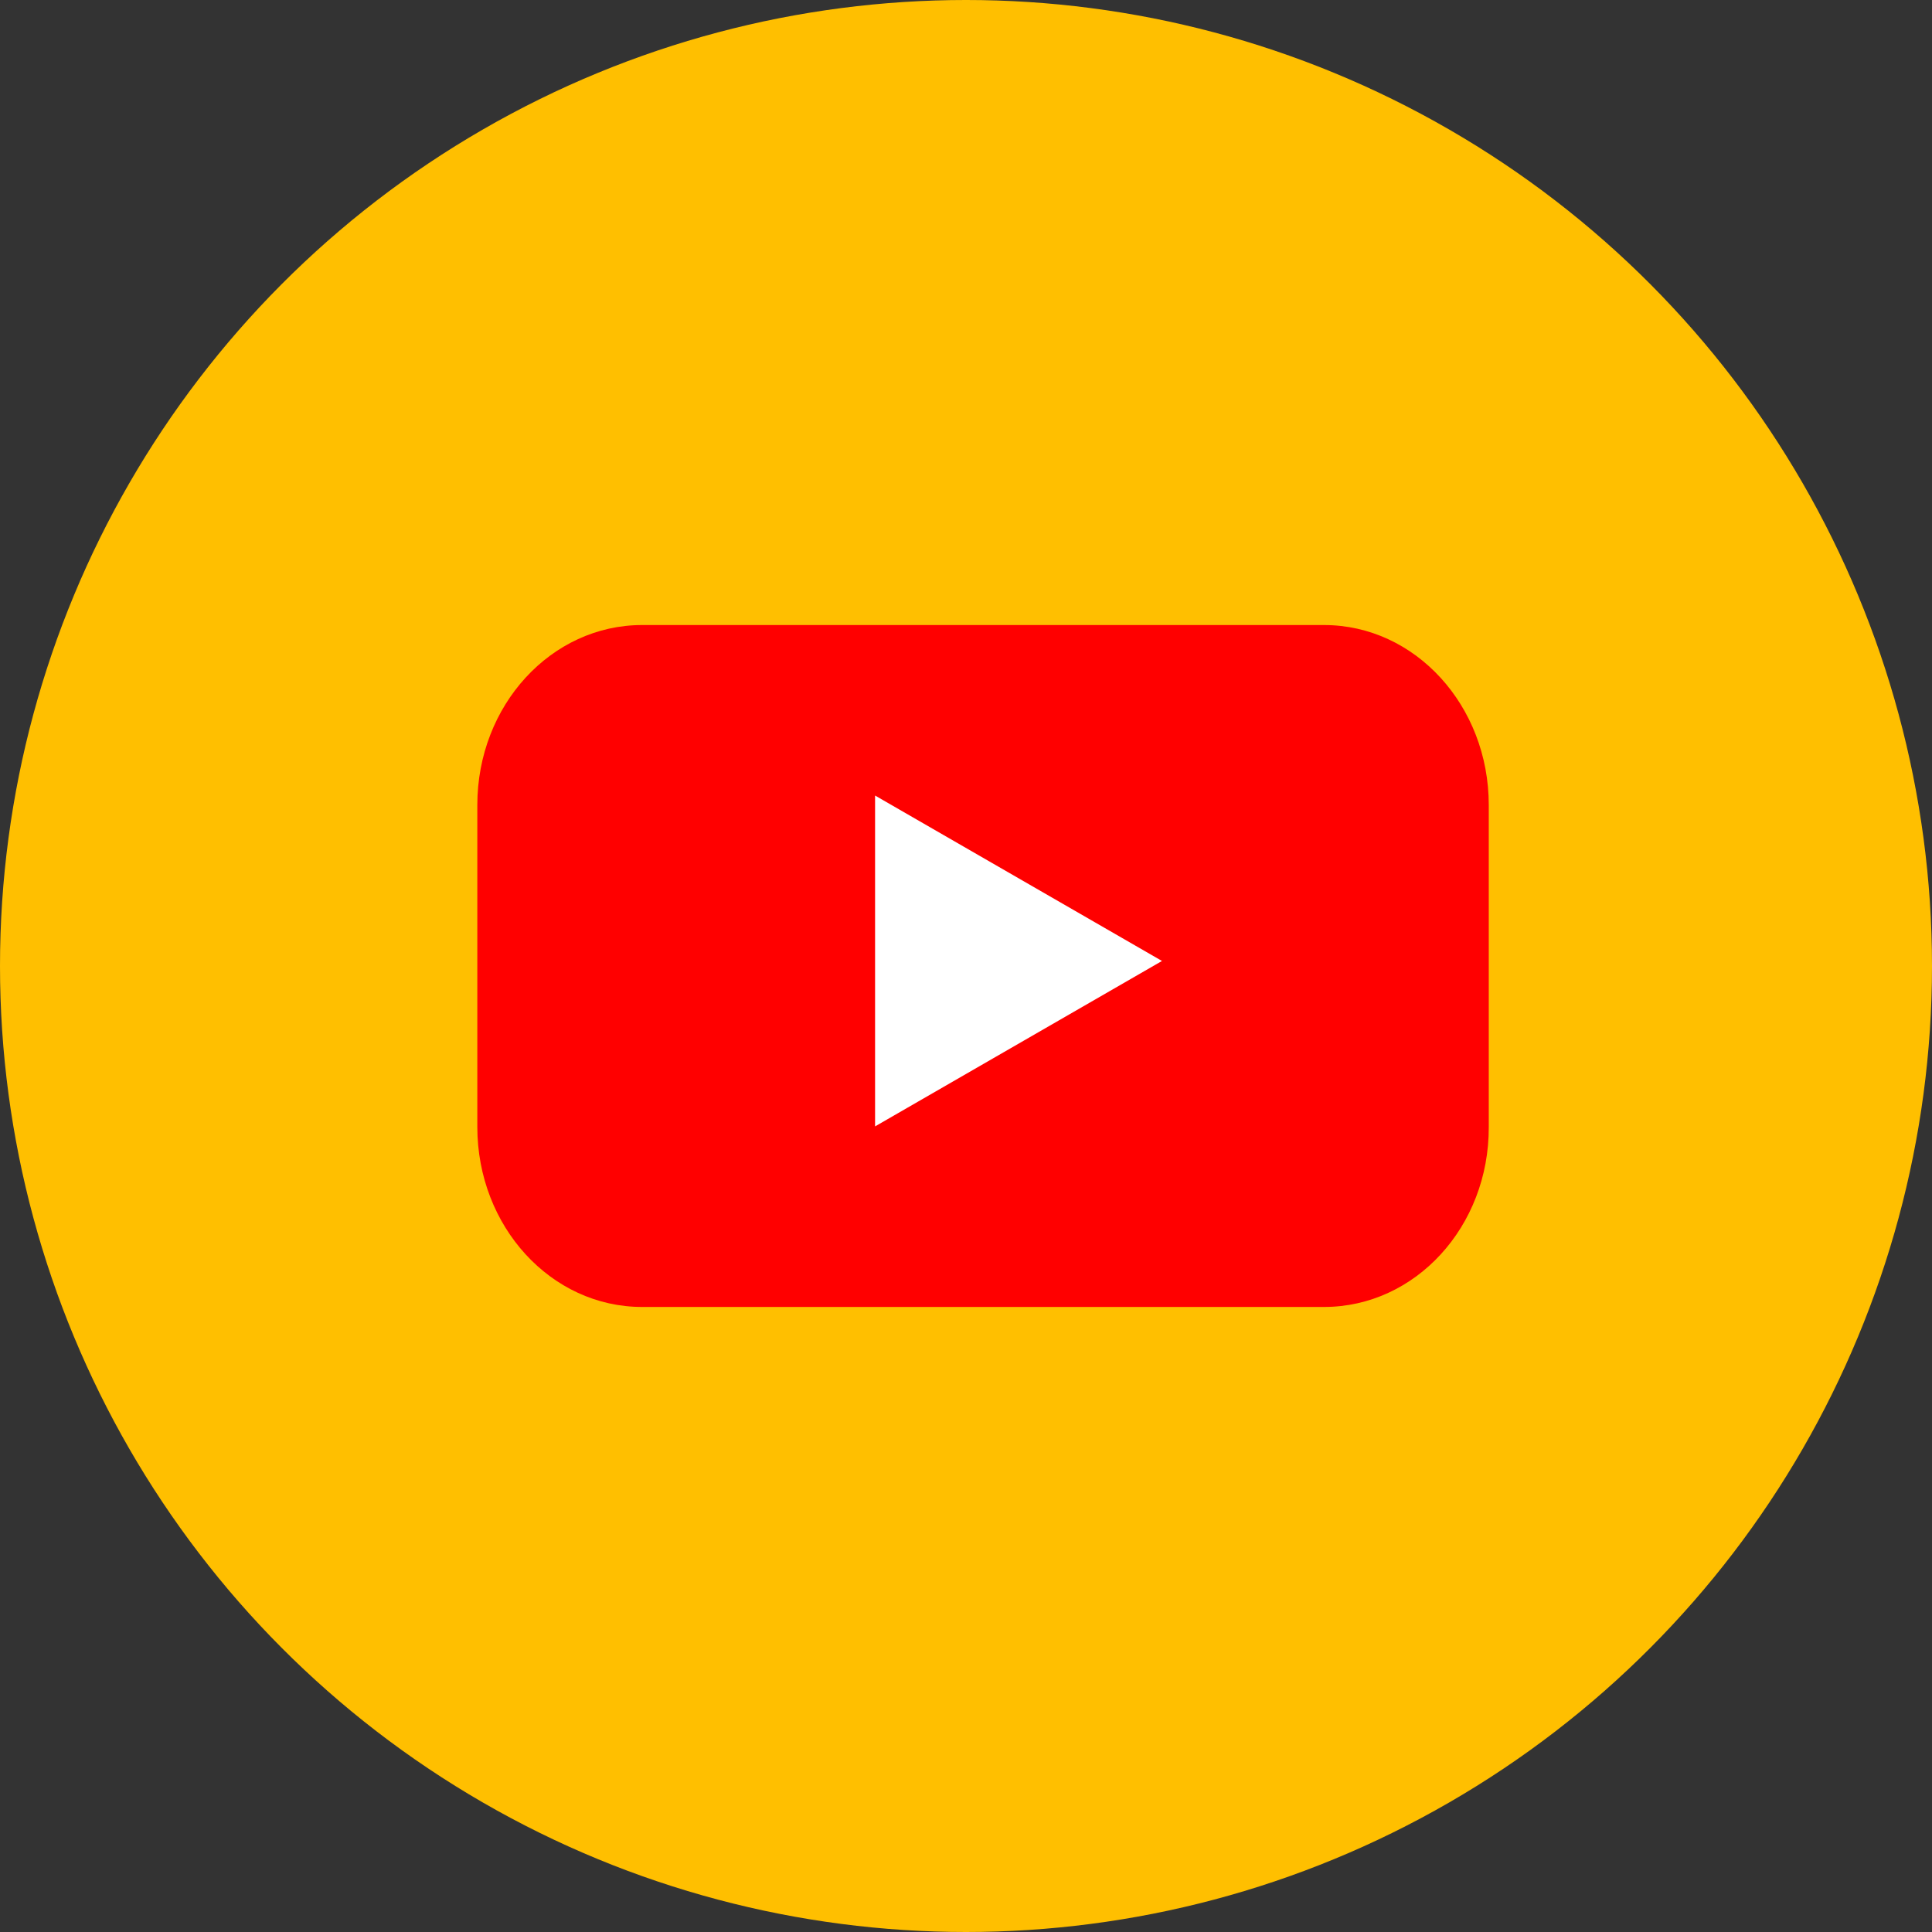 <svg width="48" height="48" viewBox="0 0 48 48" fill="none" xmlns="http://www.w3.org/2000/svg">
<rect x="0" y="0" width="48" height="48" fill="#333333" stroke="none"/>
<circle cx="24" cy="24" r="24" fill="#FFBF00"/>
<path d="M32.895 32.471H15.952C13.685 32.471 11.859 30.466 11.859 28V20C11.859 17.524 13.694 15.529 15.952 15.529H32.895C35.162 15.529 36.988 17.534 36.988 20V28C36.997 30.476 35.162 32.471 32.895 32.471Z" fill="#FF0000"/>
<path d="M28.869 23.875L21.741 19.765V27.985L28.869 23.875Z" fill="white"/>
</svg>
